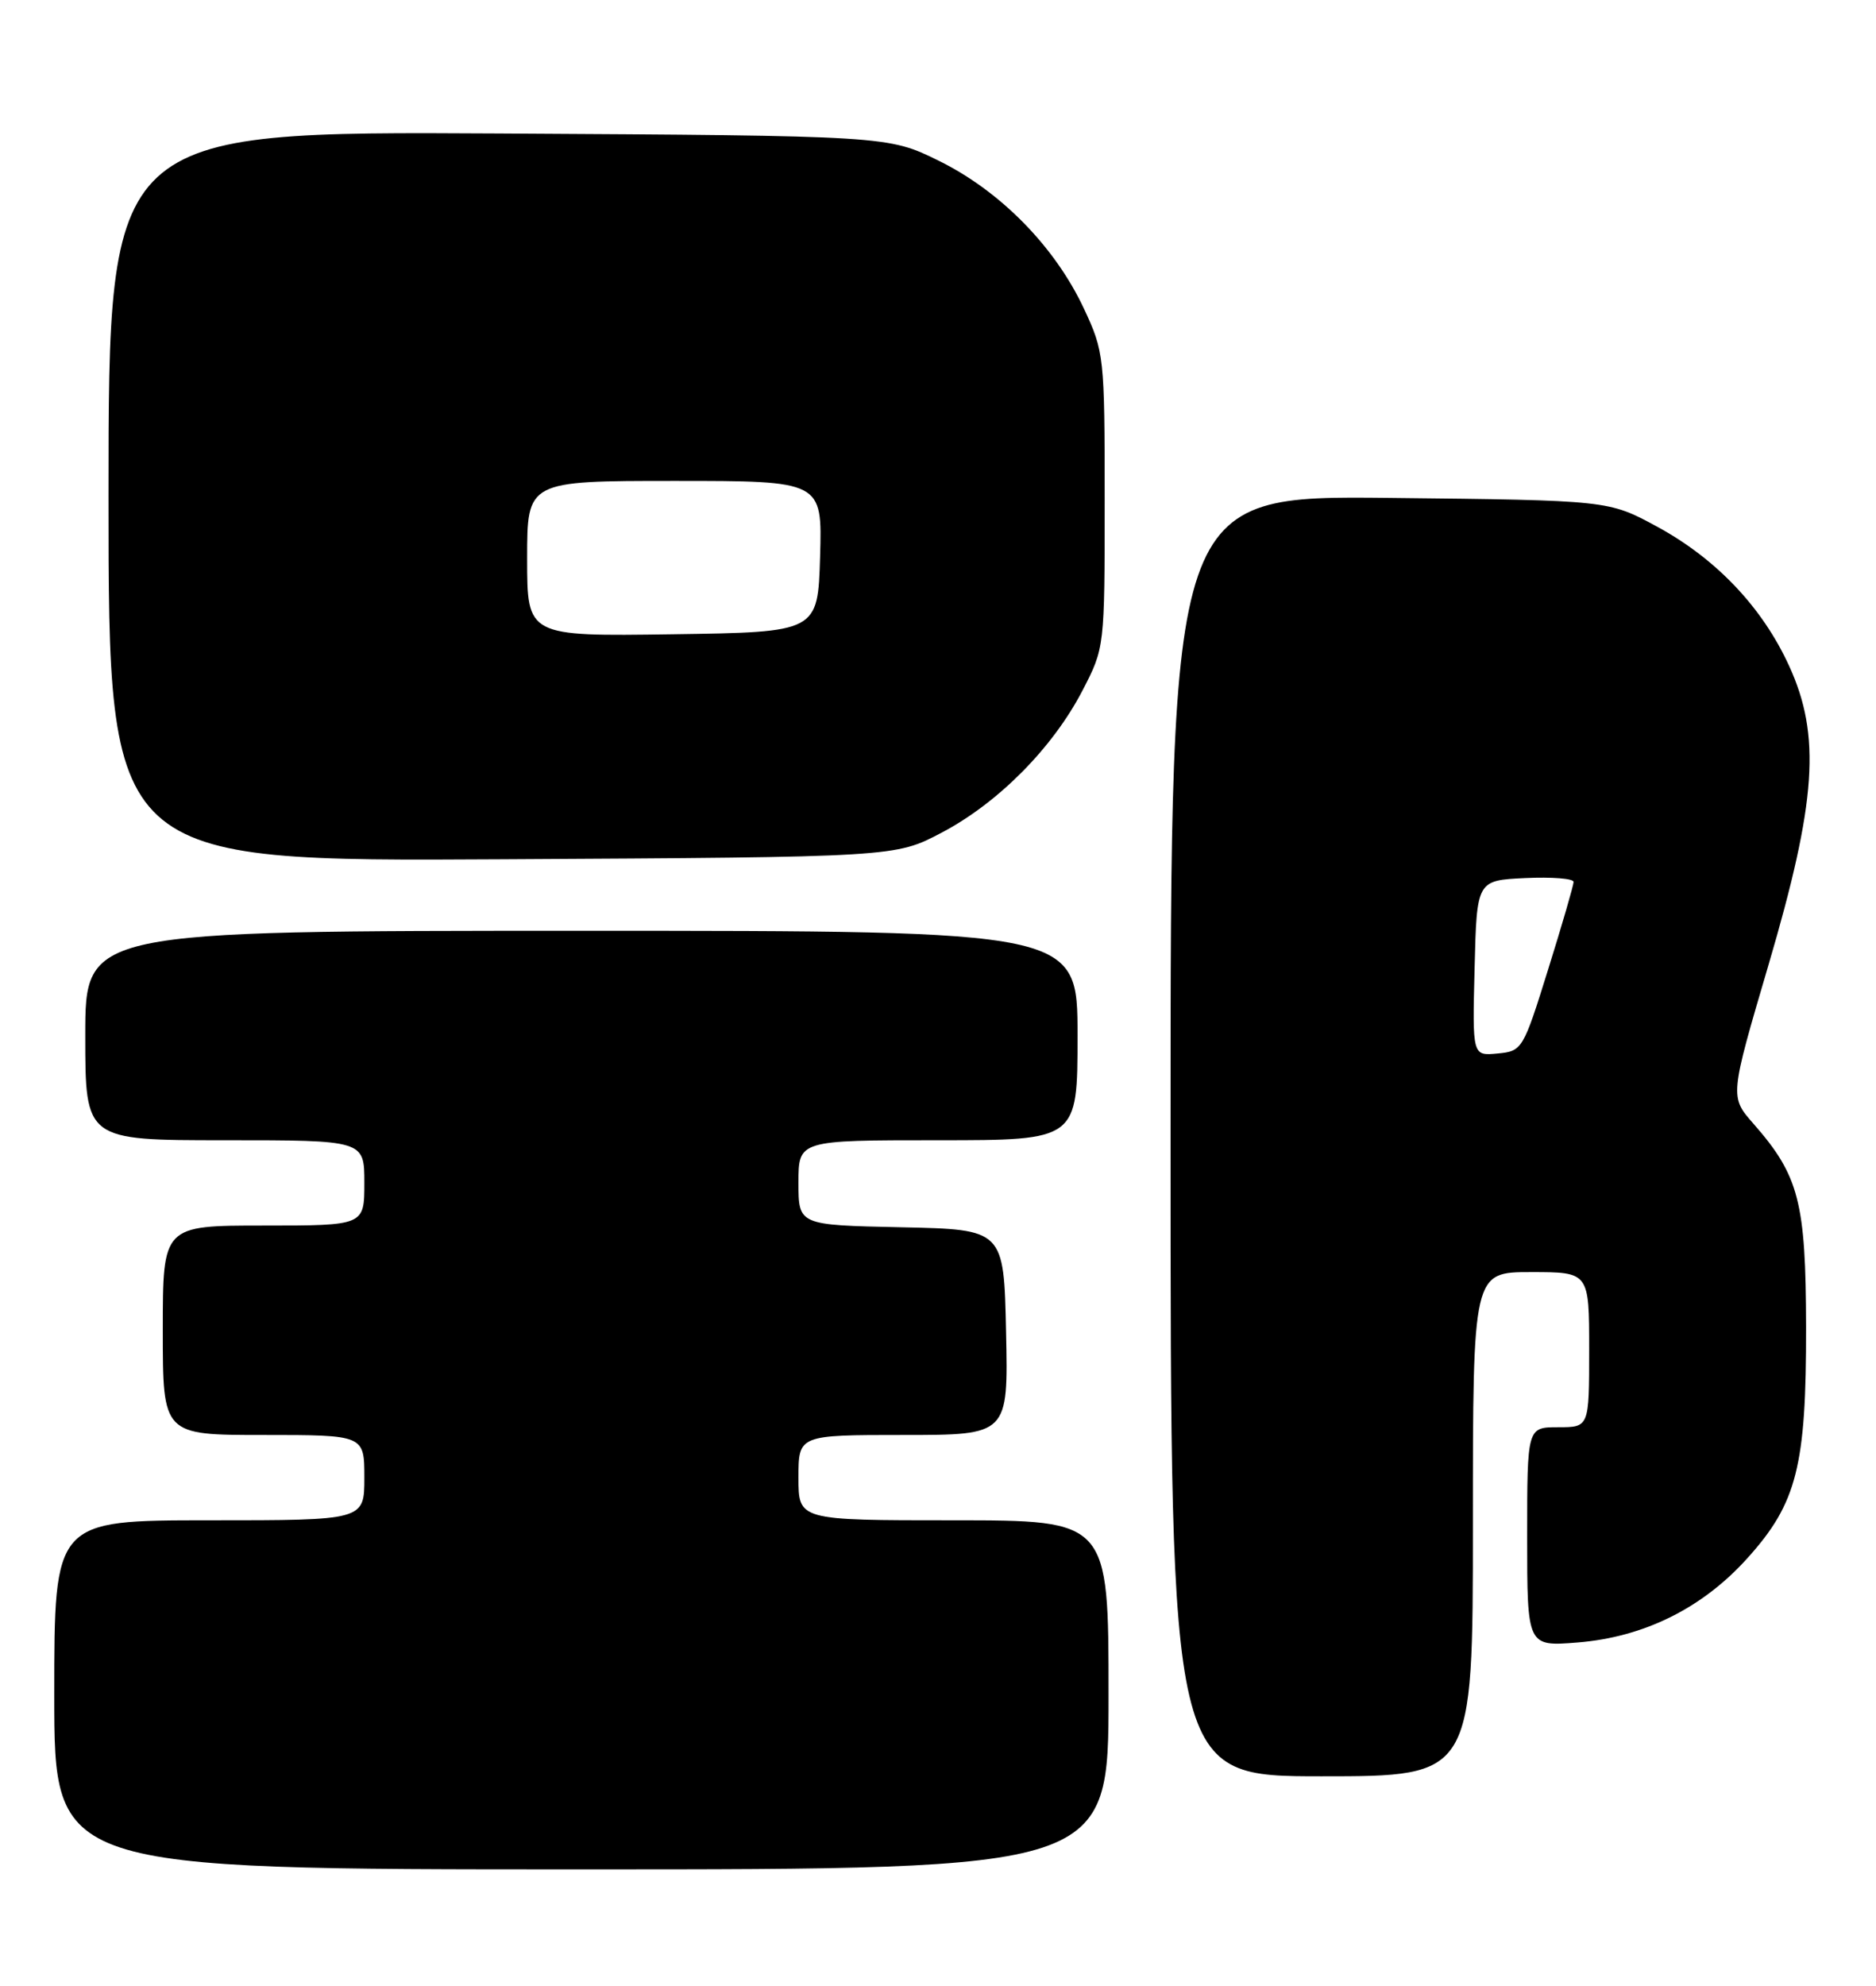 <?xml version="1.0" encoding="UTF-8" standalone="no"?>
<!DOCTYPE svg PUBLIC "-//W3C//DTD SVG 1.1//EN" "http://www.w3.org/Graphics/SVG/1.1/DTD/svg11.dtd" >
<svg xmlns="http://www.w3.org/2000/svg" xmlns:xlink="http://www.w3.org/1999/xlink" version="1.1" viewBox="0 0 242 256">
 <g >
 <path fill="currentColor"
d=" M 143.00 218.50 C 143.00 196.00 143.00 196.00 123.00 196.00 C 103.00 196.00 103.00 196.00 103.00 190.50 C 103.00 185.00 103.00 185.00 116.53 185.00 C 130.06 185.00 130.06 185.00 129.78 171.75 C 129.50 158.50 129.50 158.50 116.25 158.22 C 103.00 157.94 103.00 157.94 103.00 152.47 C 103.00 147.00 103.00 147.00 121.00 147.00 C 139.00 147.00 139.00 147.00 139.00 133.50 C 139.00 120.00 139.00 120.00 75.00 120.00 C 11.00 120.00 11.00 120.00 11.00 133.50 C 11.00 147.00 11.00 147.00 29.00 147.00 C 47.00 147.00 47.00 147.00 47.00 152.50 C 47.00 158.00 47.00 158.00 34.00 158.00 C 21.00 158.00 21.00 158.00 21.00 171.50 C 21.00 185.00 21.00 185.00 34.00 185.00 C 47.00 185.00 47.00 185.00 47.00 190.50 C 47.00 196.00 47.00 196.00 27.00 196.00 C 7.00 196.00 7.00 196.00 7.00 218.50 C 7.00 241.00 7.00 241.00 75.00 241.00 C 143.00 241.00 143.00 241.00 143.00 218.50 Z  M 190.00 196.50 C 190.00 164.00 190.00 164.00 197.50 164.00 C 205.00 164.00 205.00 164.00 205.00 174.00 C 205.00 184.00 205.00 184.00 201.00 184.00 C 197.00 184.00 197.00 184.00 197.00 198.14 C 197.00 212.27 197.00 212.27 203.51 211.75 C 212.09 211.06 219.64 207.31 225.44 200.85 C 231.80 193.79 233.01 189.01 232.98 171.07 C 232.95 154.97 232.07 151.57 226.20 144.88 C 223.13 141.39 223.13 141.39 228.12 124.44 C 234.34 103.32 234.92 94.84 230.78 85.82 C 227.32 78.28 221.38 72.03 213.75 67.89 C 207.50 64.50 207.50 64.50 179.25 64.19 C 151.00 63.89 151.00 63.89 151.00 146.44 C 151.00 229.00 151.00 229.00 170.50 229.00 C 190.00 229.00 190.00 229.00 190.00 196.50 Z  M 121.50 107.33 C 128.79 103.49 135.82 96.39 139.65 89.00 C 142.49 83.52 142.50 83.44 142.50 64.50 C 142.50 45.98 142.43 45.35 139.82 39.78 C 136.08 31.80 129.06 24.65 121.13 20.74 C 114.55 17.50 114.55 17.50 64.27 17.21 C 14.00 16.93 14.00 16.93 14.00 64.00 C 14.00 111.07 14.00 111.07 64.75 110.78 C 115.50 110.50 115.50 110.50 121.50 107.33 Z  M 190.22 124.82 C 190.50 113.50 190.50 113.50 196.75 113.20 C 200.19 113.04 203.00 113.26 202.99 113.70 C 202.98 114.14 201.51 119.22 199.70 125.00 C 196.48 135.33 196.37 135.51 193.18 135.82 C 189.93 136.13 189.93 136.13 190.22 124.82 Z  M 68.00 72.02 C 68.00 62.00 68.00 62.00 87.04 62.00 C 106.07 62.00 106.07 62.00 105.79 71.75 C 105.50 81.50 105.50 81.50 86.75 81.77 C 68.00 82.04 68.00 82.04 68.00 72.02 Z "/>
</g>
</svg>
